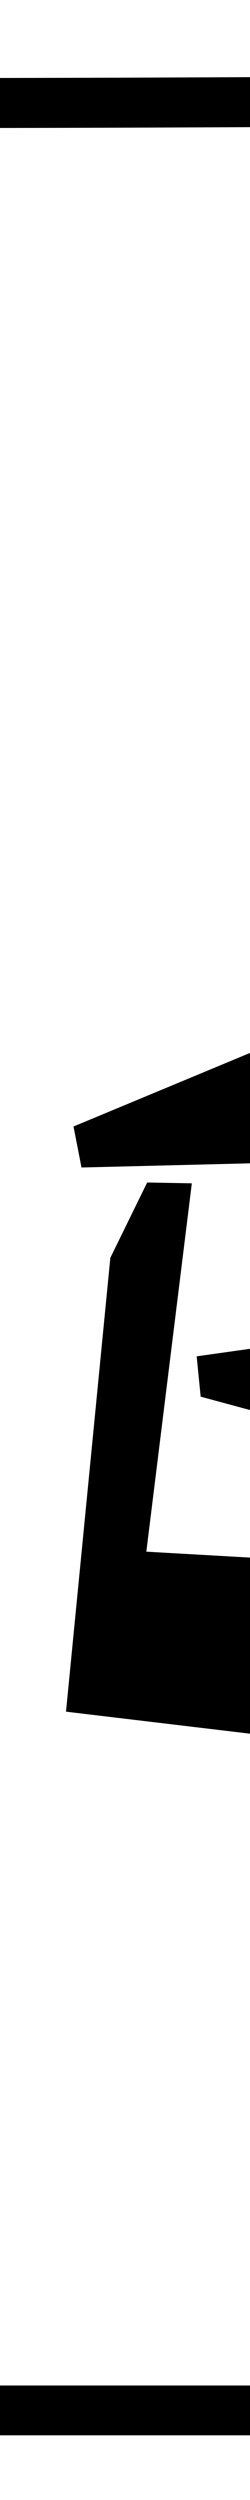 <?xml version="1.0" encoding="utf-8"?>
<!-- Generator: Adobe Illustrator 23.0.0, SVG Export Plug-In . SVG Version: 6.00 Build 0)  -->
<svg version="1.1" id="Layer_1" xmlns="http://www.w3.org/2000/svg" xmlns:xlink="http://www.w3.org/1999/xlink" x="0px" y="0px"
	 viewBox="0 0 15 150" style="enable-background:new 0 0 15 150;" xml:space="preserve">
<style type="text/css">
	.st0{clip-path:url(#SVGID_2_);}
	.st1{fill:#FFFFFF;}
	.st2{enable-background:new    ;}
	.st3{clip-path:url(#SVGID_4_);}
	.st4{clip-path:url(#SVGID_6_);}
	.st5{clip-path:url(#SVGID_8_);}
	.st6{clip-path:url(#SVGID_10_);}
	.st7{clip-path:url(#SVGID_12_);}
	.st8{clip-path:url(#SVGID_14_);}
	.st9{clip-path:url(#SVGID_16_);}
	.st10{clip-path:url(#SVGID_18_);}
	.st11{clip-path:url(#SVGID_20_);}
	.st12{clip-path:url(#SVGID_22_);}
	.st13{clip-path:url(#SVGID_24_);}
	.st14{clip-path:url(#SVGID_26_);}
	.st15{clip-path:url(#SVGID_28_);}
	.st16{clip-path:url(#SVGID_30_);}
</style>
<g>
	<defs>
		<rect id="SVGID_15_" width="15" height="150"/>
	</defs>
	<clipPath id="SVGID_2_">
		<use xlink:href="#SVGID_15_"  style="overflow:visible;"/>
	</clipPath>
	<g class="st0">
		<g>
			<rect x="-45" class="st1" width="225" height="150"/>
		</g>
		<g>
			<g>
				<path d="M-41.96,4.8c2.57,35.06,3.32,70.23,2.14,105.37c-0.29,8.62-0.72,17.23-1.21,25.83c-0.27,4.64-0.25,9.3,5.34,10.05
					c7.92,1.06,16.63,0.07,24.61,0.07c8.63,0,17.27,0,25.9,0c35.2,0,70.4,0,105.6,0c8.63,0,17.27,0,25.9,0c4.32,0,8.63,0,12.95,0
					c4.03,0,8.39,0.52,12.37-0.13c3.85-0.64,5.83-3.25,5.46-7.15c-0.34-3.66-1.65-7.3-2.34-10.92c-0.9-4.7-1.55-9.45-2.01-14.21
					c-3.57-36.88,3.68-73.88-0.47-110.75c-0.09-0.78-0.62-1.53-1.5-1.5C101,3.97,31.16,5.01-38.66,4.6c-1.93-0.01-1.93,2.99,0,3
					C31.16,8.01,101,6.97,170.78,4.47c-0.5-0.5-1-1-1.5-1.5c3.39,30.12-0.74,60.27-0.52,90.44c0.05,7.09,0.35,14.18,1.07,21.23
					c0.33,3.19,0.73,6.37,1.24,9.54c0.65,4.07,2.47,8.63,2.6,12.69c0.19,6.23-3.91,6.26-8.43,6.26c-3.98,0-7.97,0-11.95,0
					c-8.63,0-17.27,0-25.9,0c-31.88,0-63.76,0-95.64,0c-15.94,0-31.88,0-47.82,0c-3.32,0-6.64,0-9.96,0
					c-4.86,0-10.93,1.33-12.13-5.14c-0.65-3.53,0.49-8.31,0.67-11.92c0.23-4.64,0.43-9.27,0.6-13.91
					c1.28-35.8,0.56-71.64-2.07-107.36C-39.1,2.89-42.1,2.87-41.96,4.8L-41.96,4.8z"/>
			</g>
		</g>
		<g class="st2">
			<path d="M24.33,69.57L4.89,70.05l-0.48-2.46l14.9-6.21l9.21-1.7L24.33,69.57z M24.81,111.43L20,104.62L3.96,102.7l2.66-27.23
				l2.21-4.52L11.51,71L8.78,93.1l14.55,0.83L24.81,111.43z M24.81,87.26l-12.77-3.46l-0.24-2.42l4.47-0.63l10.54-3.94L24.81,87.26z
				"/>
		</g>
	</g>
</g>
<g>
	<defs>
		<rect id="SVGID_25_" x="-35" width="15" height="150"/>
	</defs>
	<clipPath id="SVGID_4_">
		<use xlink:href="#SVGID_25_"  style="overflow:visible;"/>
	</clipPath>
	<g class="st3">
		<g>
			<rect x="-65" class="st1" width="225" height="150"/>
		</g>
		<g>
			<g>
				<path d="M-61.96,4.8c2.57,35.06,3.32,70.23,2.14,105.37c-0.29,8.62-0.72,17.23-1.21,25.83c-0.27,4.64-0.25,9.3,5.34,10.05
					c7.92,1.06,16.63,0.07,24.61,0.07c8.63,0,17.27,0,25.9,0c35.2,0,70.4,0,105.6,0c8.63,0,17.27,0,25.9,0c4.32,0,8.63,0,12.95,0
					c4.03,0,8.39,0.52,12.37-0.13c3.85-0.64,5.83-3.25,5.46-7.15c-0.34-3.66-1.65-7.3-2.34-10.92c-0.9-4.7-1.55-9.45-2.01-14.21
					c-3.57-36.88,3.68-73.88-0.47-110.75c-0.09-0.78-0.62-1.53-1.5-1.5C81,3.97,11.16,5.01-58.66,4.6c-1.93-0.01-1.93,2.99,0,3
					C11.16,8.01,81,6.97,150.78,4.47c-0.5-0.5-1-1-1.5-1.5c3.39,30.12-0.74,60.27-0.52,90.44c0.05,7.09,0.35,14.18,1.07,21.23
					c0.33,3.19,0.73,6.37,1.24,9.54c0.65,4.07,2.47,8.63,2.6,12.69c0.19,6.23-3.91,6.26-8.43,6.26c-3.98,0-7.97,0-11.95,0
					c-8.63,0-17.27,0-25.9,0c-31.88,0-63.76,0-95.64,0c-15.94,0-31.88,0-47.82,0c-3.32,0-6.64,0-9.96,0
					c-4.86,0-10.93,1.33-12.13-5.14c-0.65-3.53,0.49-8.31,0.67-11.92c0.23-4.64,0.43-9.27,0.6-13.91
					c1.28-35.8,0.56-71.64-2.07-107.36C-59.1,2.89-62.1,2.87-61.96,4.8L-61.96,4.8z"/>
			</g>
		</g>
		<g class="st2">
			<path d="M4.33,69.57l-19.44,0.48l-0.48-2.46l14.9-6.21l9.21-1.7L4.33,69.57z M4.81,111.43L0,104.62l-16.04-1.91l2.66-27.23
				l2.21-4.52L-8.49,71l-2.74,22.1l14.55,0.83L4.81,111.43z M4.81,87.26l-12.77-3.46l-0.24-2.42l4.47-0.63L6.81,76.8L4.81,87.26z"/>
			<path d="M29.32,96.03v6.54l-17.19-6.38l0.29-2.18l3.41-0.95l5.57,1.39l0.86-0.83l3.12-22.66l2.5-0.24l1.44,4.04V96.03z
				 M34.75,69.69l-19.92,0.48l-0.53-2.46l15.03-5.99l6.18,4.22L34.75,69.69z"/>
		</g>
	</g>
</g>
<g>
	<defs>
		<rect id="SVGID_27_" x="-70" width="15" height="150"/>
	</defs>
	<clipPath id="SVGID_6_">
		<use xlink:href="#SVGID_27_"  style="overflow:visible;"/>
	</clipPath>
	<g class="st4">
		<g>
			<rect x="-85" class="st1" width="225" height="150"/>
		</g>
		<g>
			<g>
				<path d="M-81.96,4.8c2.57,35.06,3.32,70.23,2.14,105.37c-0.29,8.62-0.72,17.23-1.21,25.83c-0.27,4.64-0.25,9.3,5.34,10.05
					c7.92,1.06,16.63,0.07,24.61,0.07c8.63,0,17.27,0,25.9,0c35.2,0,70.4,0,105.6,0c8.63,0,17.27,0,25.9,0c4.32,0,8.63,0,12.95,0
					c4.03,0,8.39,0.52,12.37-0.13c3.85-0.64,5.83-3.25,5.46-7.15c-0.34-3.66-1.65-7.3-2.34-10.92c-0.9-4.7-1.55-9.45-2.01-14.21
					c-3.57-36.88,3.68-73.88-0.47-110.75c-0.09-0.78-0.62-1.53-1.5-1.5C61,3.97-8.84,5.01-78.66,4.6c-1.93-0.01-1.93,2.99,0,3
					C-8.84,8.01,61,6.97,130.78,4.47c-0.5-0.5-1-1-1.5-1.5c3.39,30.12-0.74,60.27-0.52,90.44c0.05,7.09,0.35,14.18,1.07,21.23
					c0.33,3.19,0.73,6.37,1.24,9.54c0.65,4.07,2.47,8.63,2.6,12.69c0.19,6.23-3.91,6.26-8.43,6.26c-3.98,0-7.97,0-11.95,0
					c-8.63,0-17.27,0-25.9,0c-31.88,0-63.76,0-95.64,0c-15.94,0-31.88,0-47.82,0c-3.32,0-6.64,0-9.96,0
					c-4.86,0-10.93,1.33-12.13-5.14c-0.65-3.53,0.49-8.31,0.67-11.92c0.23-4.64,0.43-9.27,0.6-13.91
					c1.28-35.8,0.56-71.64-2.07-107.36C-79.1,2.89-82.1,2.87-81.96,4.8L-81.96,4.8z"/>
			</g>
		</g>
		<g class="st2">
			<path d="M9.32,96.03v6.54l-17.19-6.38l0.29-2.18l3.41-0.95l5.57,1.39l0.86-0.83l3.12-22.66l2.5-0.24l1.44,4.04V96.03z
				 M14.75,69.69l-19.92,0.48l-0.53-2.46l15.03-5.99l6.18,4.22L14.75,69.69z"/>
		</g>
	</g>
</g>
<g>
	<defs>
		<rect id="SVGID_29_" x="-105" width="15" height="150"/>
	</defs>
	<clipPath id="SVGID_8_">
		<use xlink:href="#SVGID_29_"  style="overflow:visible;"/>
	</clipPath>
	<g class="st5">
		<g>
			<rect x="-105" class="st1" width="225" height="150"/>
		</g>
		<g>
			<g>
				<path d="M-101.96,4.8c2.57,35.06,3.32,70.23,2.14,105.37c-0.29,8.62-0.72,17.23-1.21,25.83c-0.27,4.64-0.25,9.3,5.34,10.05
					c7.92,1.06,16.63,0.07,24.61,0.07c8.63,0,17.27,0,25.9,0c35.2,0,70.4,0,105.6,0c8.63,0,17.27,0,25.9,0c4.32,0,8.63,0,12.95,0
					c4.03,0,8.39,0.52,12.37-0.13c3.85-0.64,5.83-3.25,5.46-7.15c-0.34-3.66-1.65-7.3-2.34-10.92c-0.9-4.7-1.55-9.45-2.01-14.21
					c-3.57-36.88,3.68-73.88-0.47-110.75c-0.09-0.78-0.62-1.53-1.5-1.5C41,3.97-28.84,5.01-98.66,4.6c-1.93-0.01-1.93,2.99,0,3
					C-28.84,8.01,41,6.97,110.78,4.47c-0.5-0.5-1-1-1.5-1.5c3.39,30.12-0.74,60.27-0.52,90.44c0.05,7.09,0.35,14.18,1.07,21.23
					c0.33,3.19,0.73,6.37,1.24,9.54c0.65,4.07,2.47,8.63,2.6,12.69c0.19,6.23-3.91,6.26-8.43,6.26c-3.98,0-7.97,0-11.95,0
					c-8.63,0-17.27,0-25.9,0c-31.88,0-63.76,0-95.64,0c-15.94,0-31.88,0-47.82,0c-3.32,0-6.64,0-9.96,0
					c-4.86,0-10.93,1.33-12.13-5.14c-0.65-3.53,0.49-8.31,0.67-11.92c0.23-4.64,0.43-9.27,0.6-13.91
					c1.28-35.8,0.56-71.64-2.07-107.36C-99.1,2.89-102.1,2.87-101.96,4.8L-101.96,4.8z"/>
			</g>
		</g>
		<g class="st2">
			<path d="M8.27,95.9l-7.49-7.67C0,87.44,0.02,86.18,0.8,85.4l18.21-17.88c0.63-0.62,1.59-0.75,2.36-0.33h0
				c1.19,0.65,1.4,2.26,0.43,3.2L6.06,85.53c-0.82,0.78-0.82,2.09-0.01,2.88l3.53,3.43c0.55,0.53,1.35,0.71,2.07,0.45l13.25-4.74
				c1.26-0.45,1.73-1.99,0.94-3.07l-5.9-8.06c-0.79-1.08-0.31-2.63,0.95-3.07l0.23-0.08c0.83-0.29,1.76,0,2.28,0.71l8.56,11.75
				c0.78,1.07,0.32,2.6-0.93,3.06l-20.64,7.59C9.65,96.65,8.82,96.46,8.27,95.9z"/>
		</g>
	</g>
</g>
</svg>
